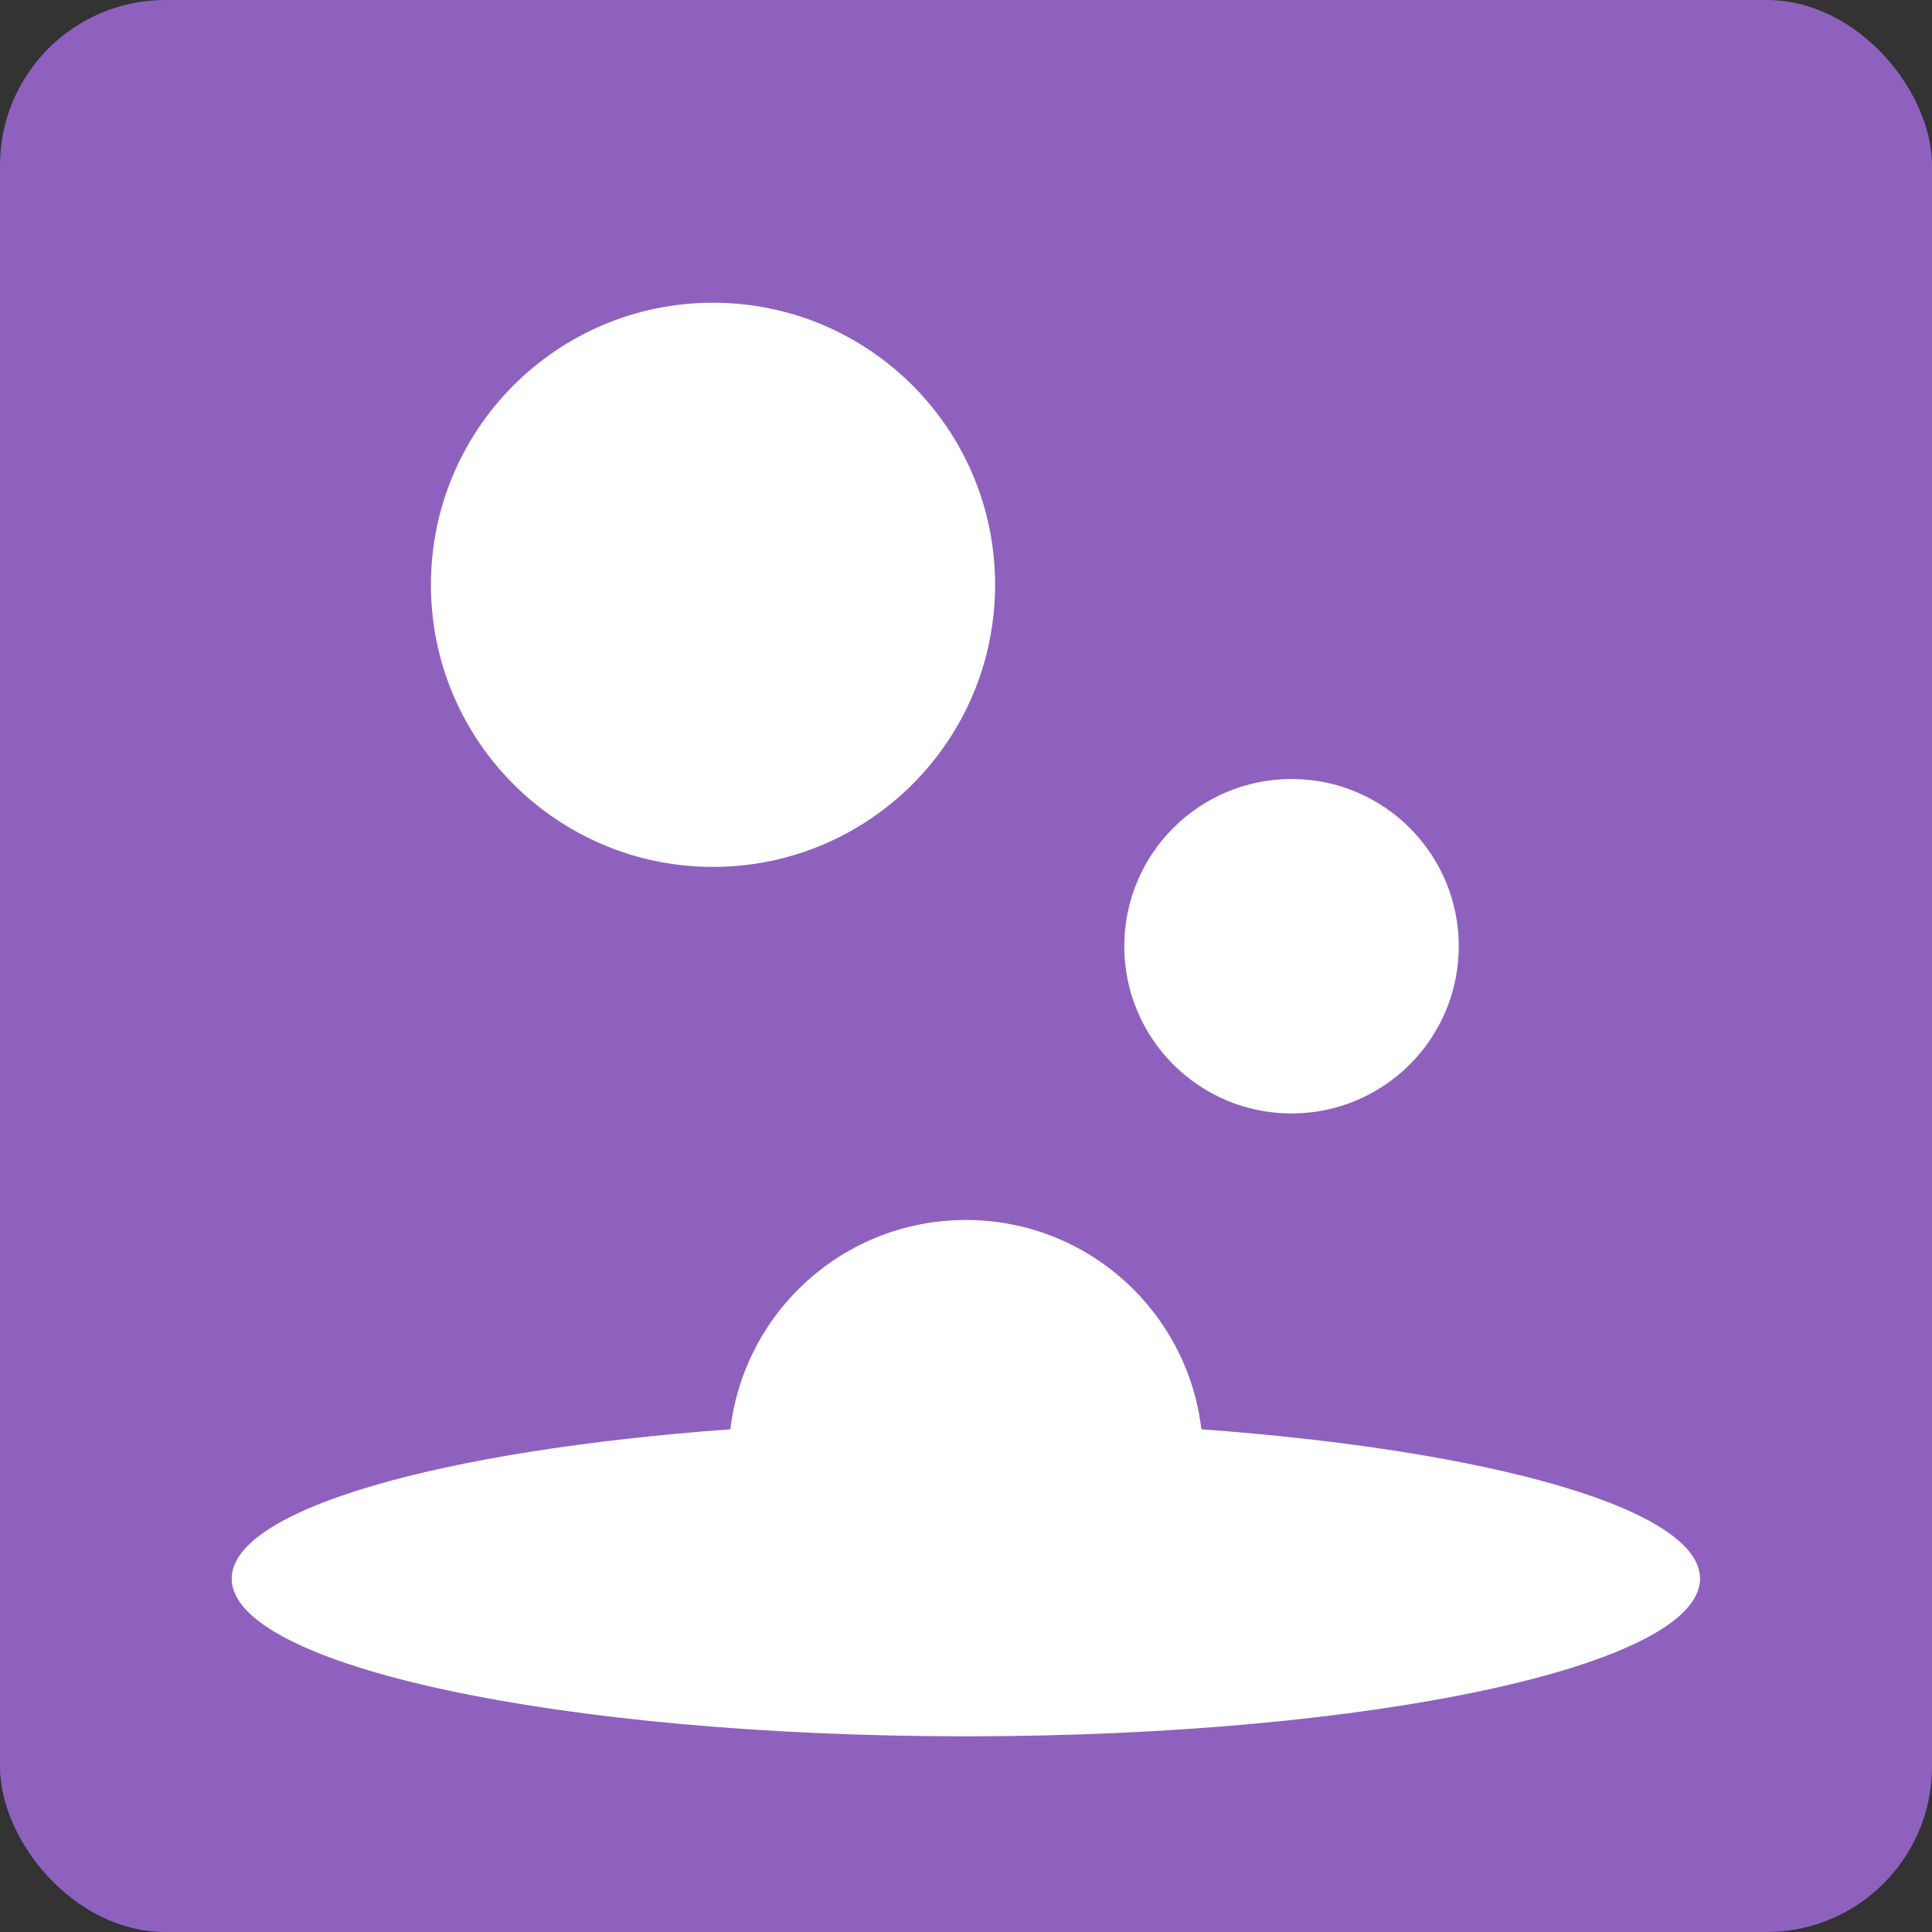 <svg id="_レイヤー_2" data-name="レイヤー 2" xmlns="http://www.w3.org/2000/svg" viewBox="0 0 76.71 76.71"><rect x="0" y="0" width="76.71" height="76.71" fill="#333333" stroke="none"/><defs><style>.cls-1{fill:#fff}</style></defs><g id="type_icon_FIX"><rect width="76.71" height="76.71" rx="6.57" ry="6.57" fill="#8f61bf"/><path class="cls-1" d="M47.7 56.75c-.55-4.68-4.52-8.31-9.35-8.31s-8.8 3.63-9.35 8.31c-11.51.84-19.8 3.18-19.8 5.93 0 3.46 13.05 6.26 29.15 6.26s29.15-2.8 29.15-6.26c0-2.76-8.29-5.09-19.8-5.93z"/><circle class="cls-1" cx="28.31" cy="23.22" r="11.2"/><circle class="cls-1" cx="51.28" cy="37.57" r="6.64"/></g></svg>